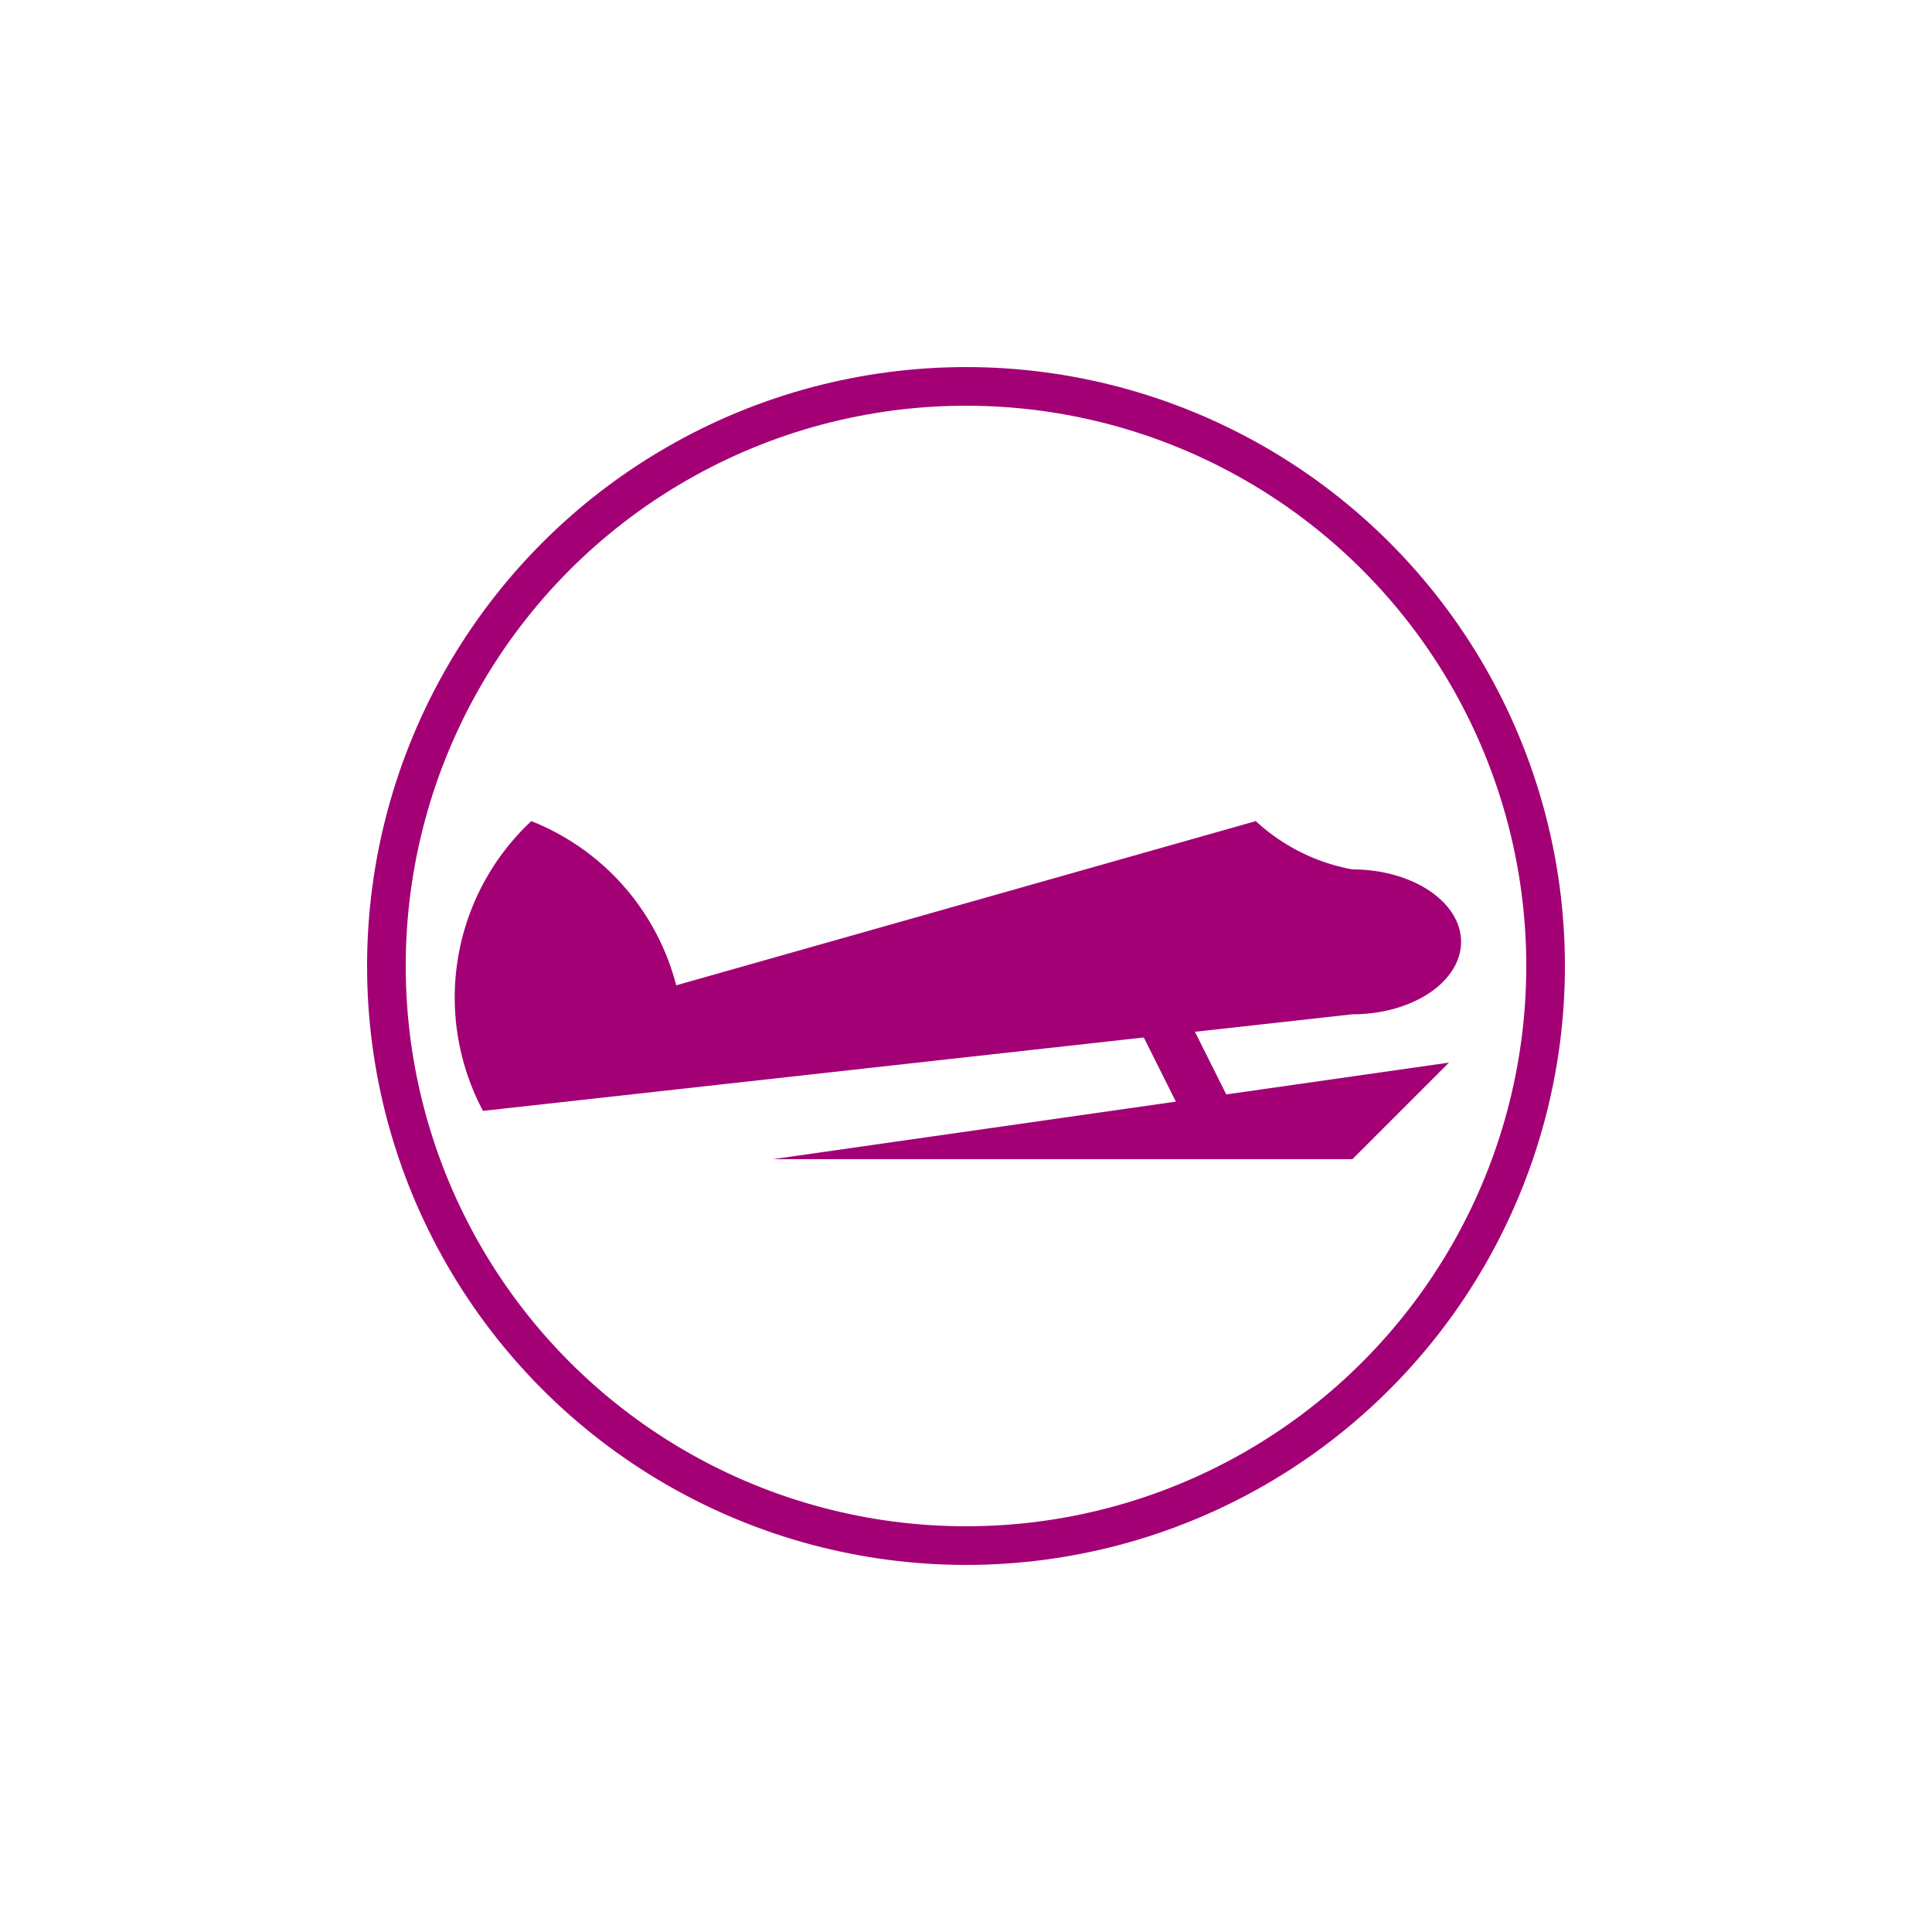 <svg
   xmlns="http://www.w3.org/2000/svg"
   xmlns:xlink="http://www.w3.org/1999/xlink"  
   version="1.1"
   width="200"
   height="200">

    <circle cx="100" cy="100" r="60" style="fill:none;stroke:#a30075;stroke-width:4" />
    <path d="M 80,120 L 140,120 L 150,110 z" style="fill:#a30075;stroke:none" />
    <path d="M 50,115 L 140,105 A 3,2 0 0 0 140,90 A 20,20 0 0 1 130,85 L 70,102 A 25,25 0 0 0 55,85 A 25,25 0 0 0 50,115z"
     style="fill:#a30075;stroke:none" />
    <line x1="120" y1="105" x2="125" y2="115" style="fill:none;stroke:#a30075;stroke-width:5" />

</svg>
